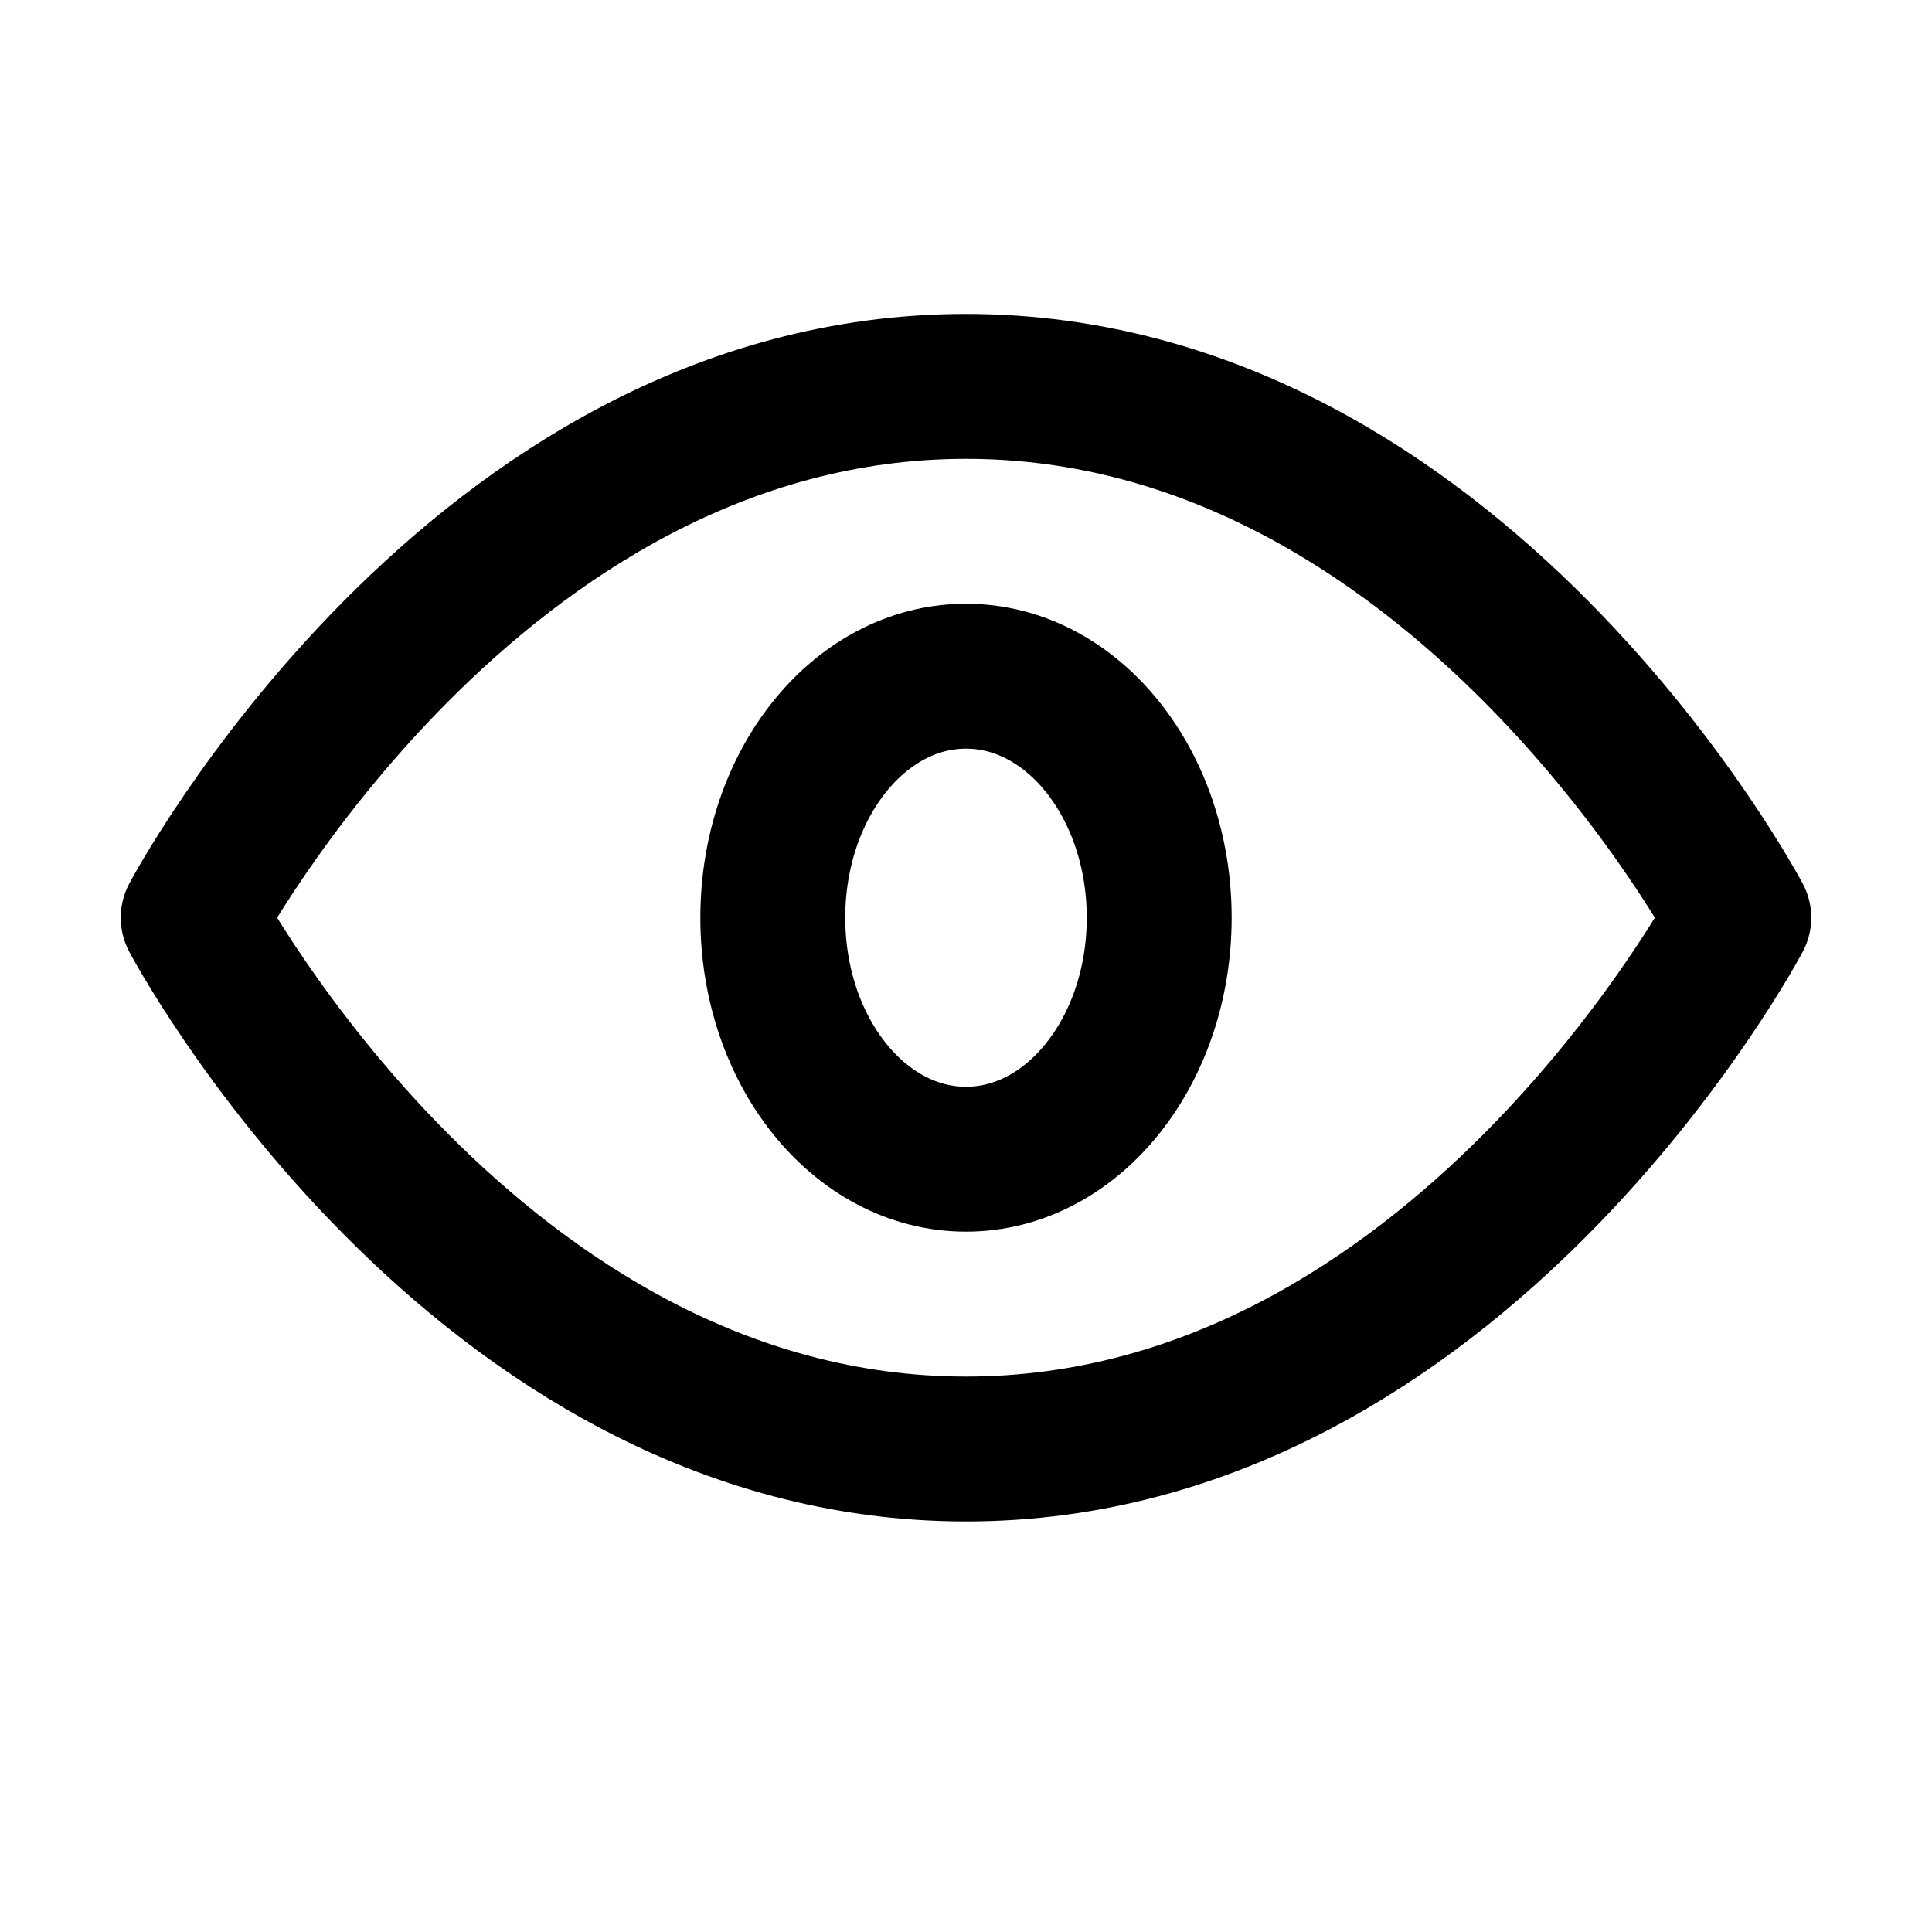 <svg width="20" height="20" viewBox="0 0 20 20" fill="none" xmlns="http://www.w3.org/2000/svg">
<path d="M2 9.5C2 9.5 4.909 4 10 4C15.091 4 18 9.5 18 9.5C18 9.5 15.091 15 10 15C4.909 15 2 9.5 2 9.5Z" stroke="black" stroke-width="1.5" stroke-linecap="round" stroke-linejoin="round"/>
<path d="M10 12C11.105 12 12 10.881 12 9.5C12 8.119 11.105 7 10 7C8.895 7 8 8.119 8 9.5C8 10.881 8.895 12 10 12Z" stroke="black" stroke-width="1.5" stroke-linecap="round" stroke-linejoin="round"/>
</svg>
